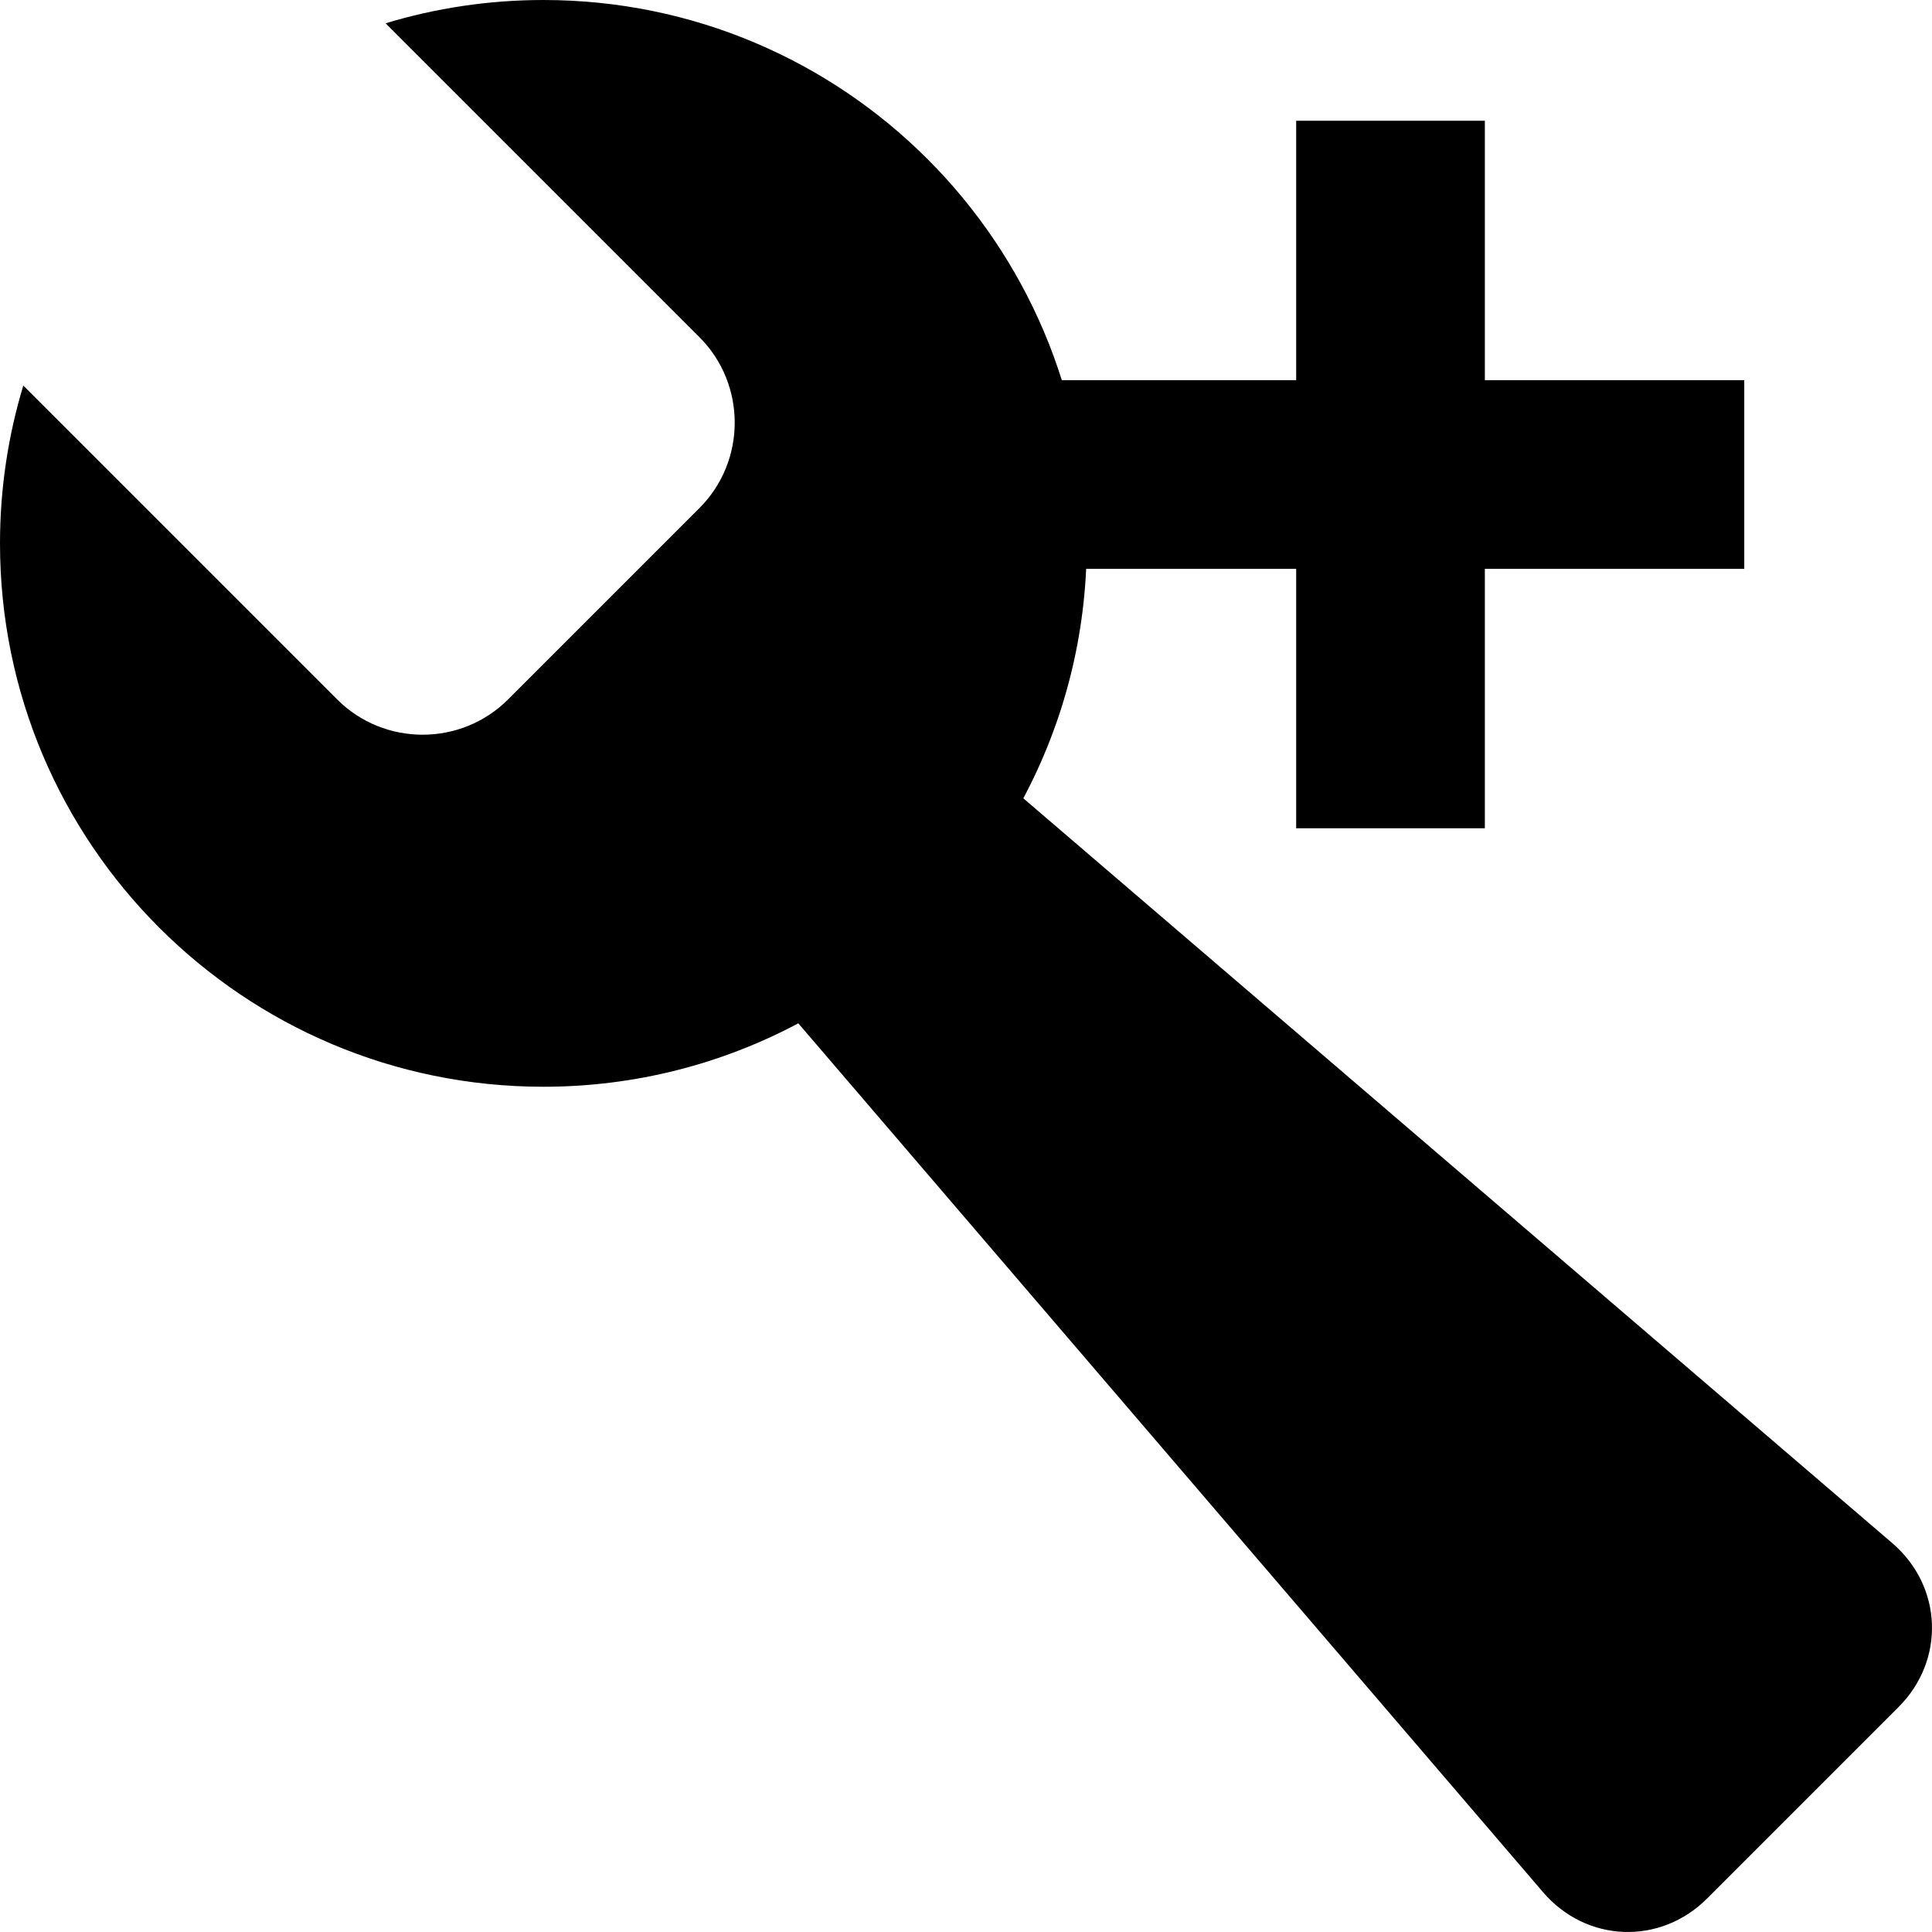 <?xml version="1.0" encoding="utf-8"?>
<!-- Generator: Adobe Illustrator 16.0.4, SVG Export Plug-In . SVG Version: 6.00 Build 0)  -->
<!DOCTYPE svg PUBLIC "-//W3C//DTD SVG 1.1//EN" "http://www.w3.org/Graphics/SVG/1.1/DTD/svg11.dtd">
<svg version="1.1" id="Layer_1" xmlns="http://www.w3.org/2000/svg" xmlns:xlink="http://www.w3.org/1999/xlink" x="0px" y="0px"
	 width="512px" height="512px" viewBox="0 0 512 512" enable-background="new 0 0 512 512" xml:space="preserve">
<path d="M501.467,408.938L271.191,211.558C281.915,191.409,288,168.417,288,144C288,64.471,223.529,0,144,0
	c-14.547,0-28.586,2.166-41.823,6.177l83.195,83.195c12.445,12.445,12.445,32.81,0,45.255l-50.745,50.745
	c-12.445,12.445-32.81,12.445-45.255,0L6.177,102.177C2.166,115.414,0,129.453,0,144c0,79.529,64.471,144,144,144
	c24.417,0,47.409-6.085,67.558-16.811l197.379,230.275c11.453,13.362,31.009,14.113,43.451,1.669l50.746-50.746
	C515.58,439.945,514.829,420.392,501.467,408.938z"/>
<polygon points="393.5,219.5 343.5,219.5 343.5,150.75 274.75,150.75 274.75,100.75 343.5,100.75 343.5,32 393.5,32 393.5,100.75 
	462.25,100.75 462.25,150.75 393.5,150.75 "/>
</svg>
